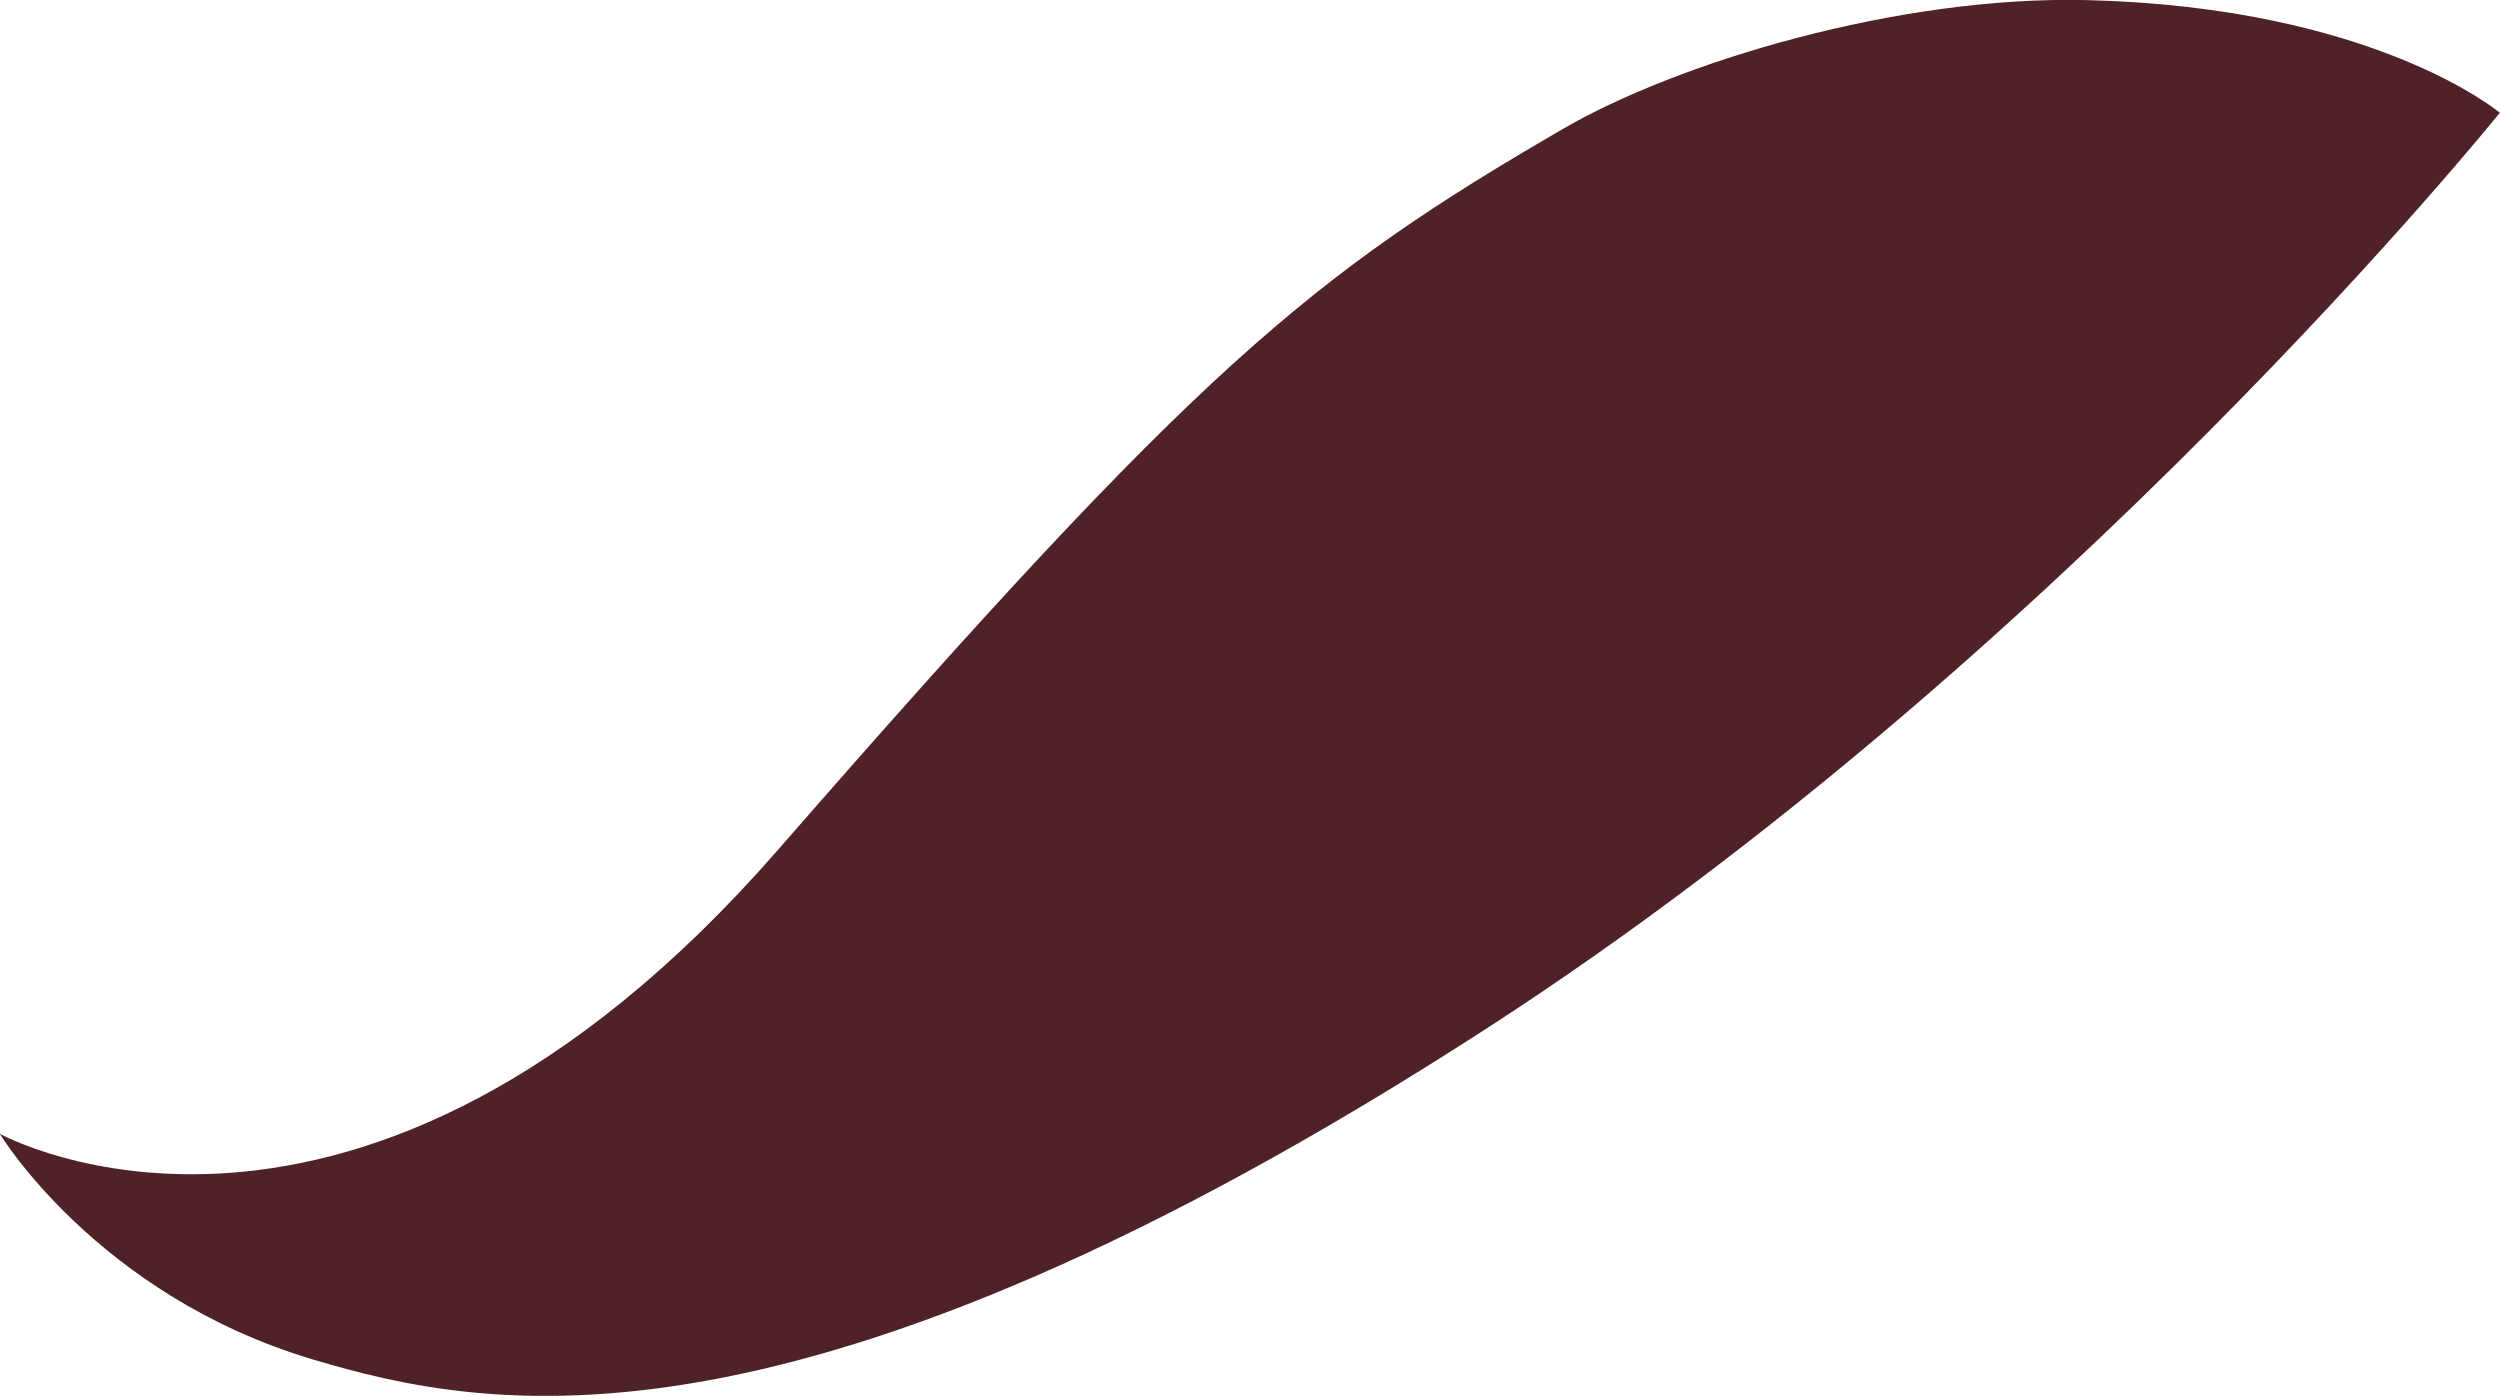 <svg xmlns="http://www.w3.org/2000/svg" width="120" height="67" viewBox="0 0 120 67"><g><g><path fill="#4e2226" d="M119.99 5.414S99.02 31.48 71.378 49.353c-33.2 21.464-48.051 18.383-56.377 15.896C4.658 62.16-.012 54.42-.012 54.42s17.154 9.536 37.357-13.63C57.55 17.622 62.861 13.248 75.03 6.182 80.557 2.975 91.153-.218 100.195.006c13.81.343 19.795 5.408 19.795 5.408z"/></g></g></svg>